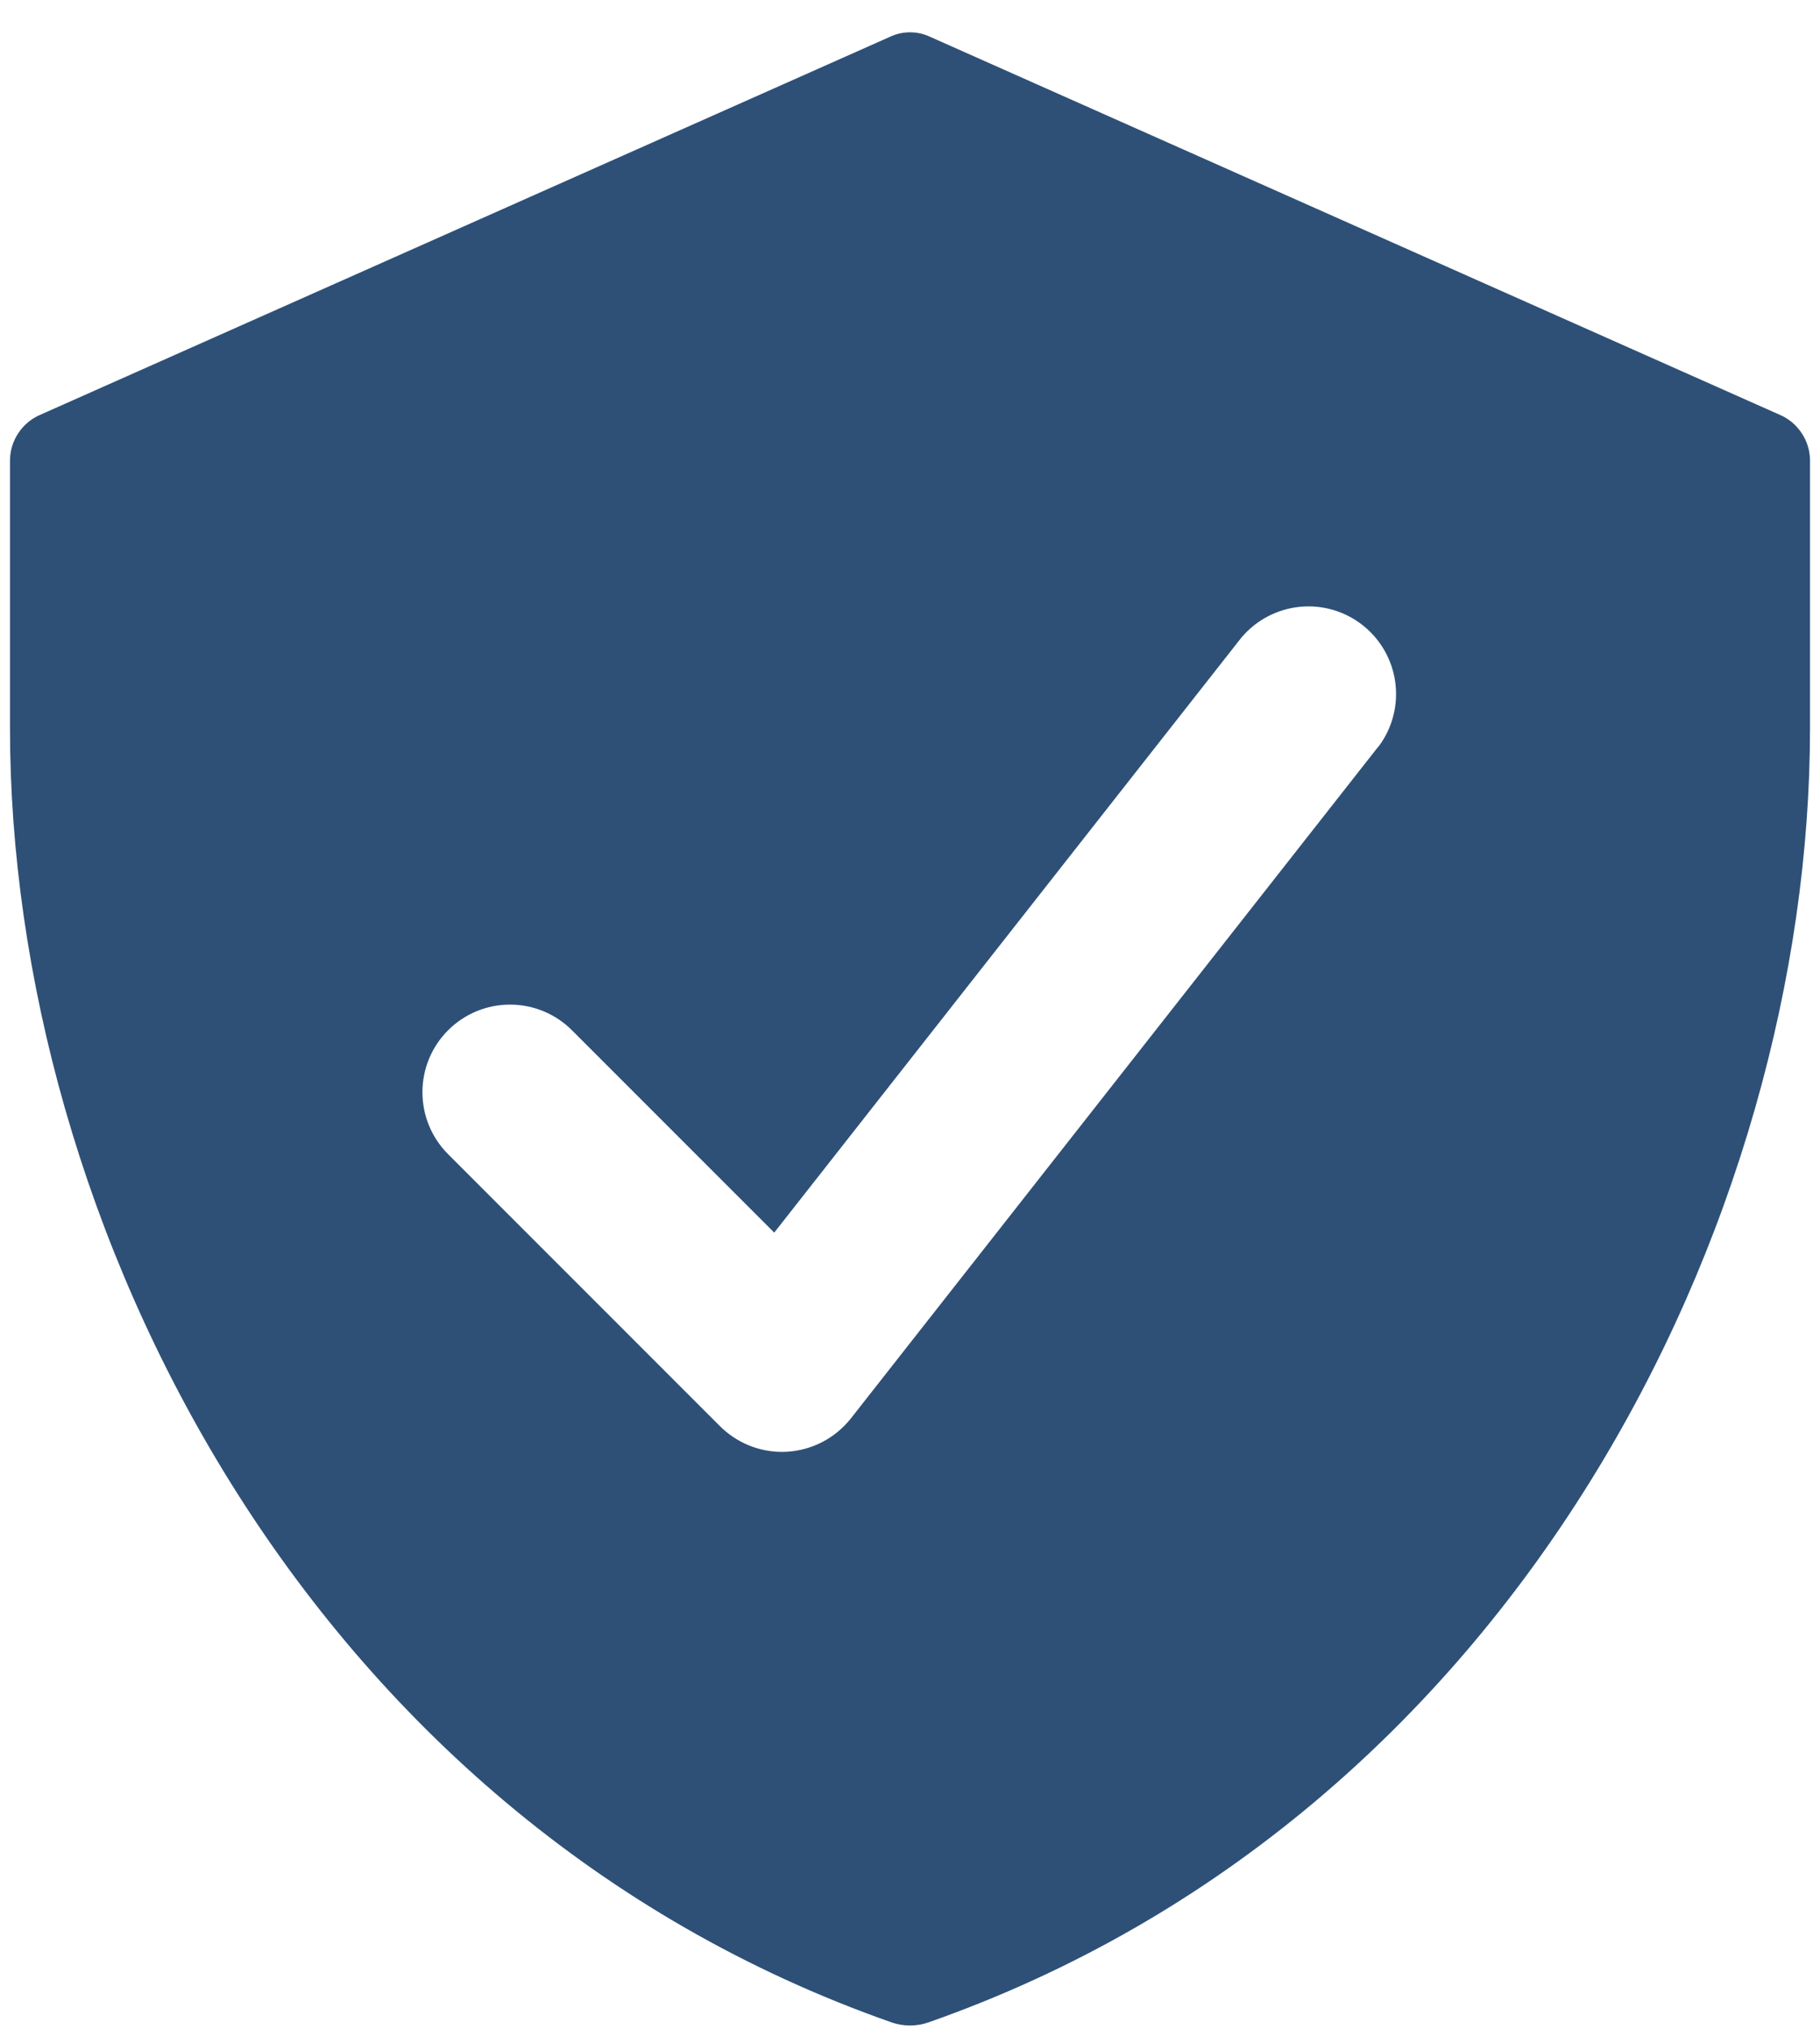 <svg width="35" height="39" viewBox="0 0 35 39" fill="none" xmlns="http://www.w3.org/2000/svg">
<path d="M34.231 7.976L17.885 0.707C17.764 0.65 17.633 0.621 17.5 0.621C17.367 0.621 17.236 0.65 17.116 0.707L0.769 7.976C0.6 8.049 0.456 8.17 0.354 8.324C0.251 8.477 0.195 8.657 0.192 8.841V13.995C0.192 23.456 5.846 34.918 17.154 38.88C17.378 38.956 17.622 38.956 17.846 38.88C29.154 34.918 34.808 23.456 34.808 13.995V8.841C34.805 8.657 34.749 8.477 34.646 8.324C34.544 8.17 34.4 8.049 34.231 7.976ZM26.515 14.341L16.362 27.268C16.214 27.454 16.029 27.608 15.818 27.718C15.607 27.828 15.376 27.892 15.139 27.907L15.039 27.91C14.591 27.91 14.163 27.732 13.846 27.416L8.615 22.185C8.3 21.869 8.123 21.441 8.124 20.994C8.124 20.547 8.302 20.119 8.618 19.804C8.935 19.488 9.363 19.311 9.81 19.312C10.257 19.312 10.685 19.49 11 19.806L14.889 23.695L23.869 12.262C24.15 11.926 24.551 11.712 24.987 11.666C25.422 11.62 25.859 11.746 26.204 12.017C26.548 12.288 26.774 12.682 26.832 13.116C26.891 13.551 26.778 13.991 26.517 14.343L26.515 14.341Z" fill="#2E5077"/>
</svg>
